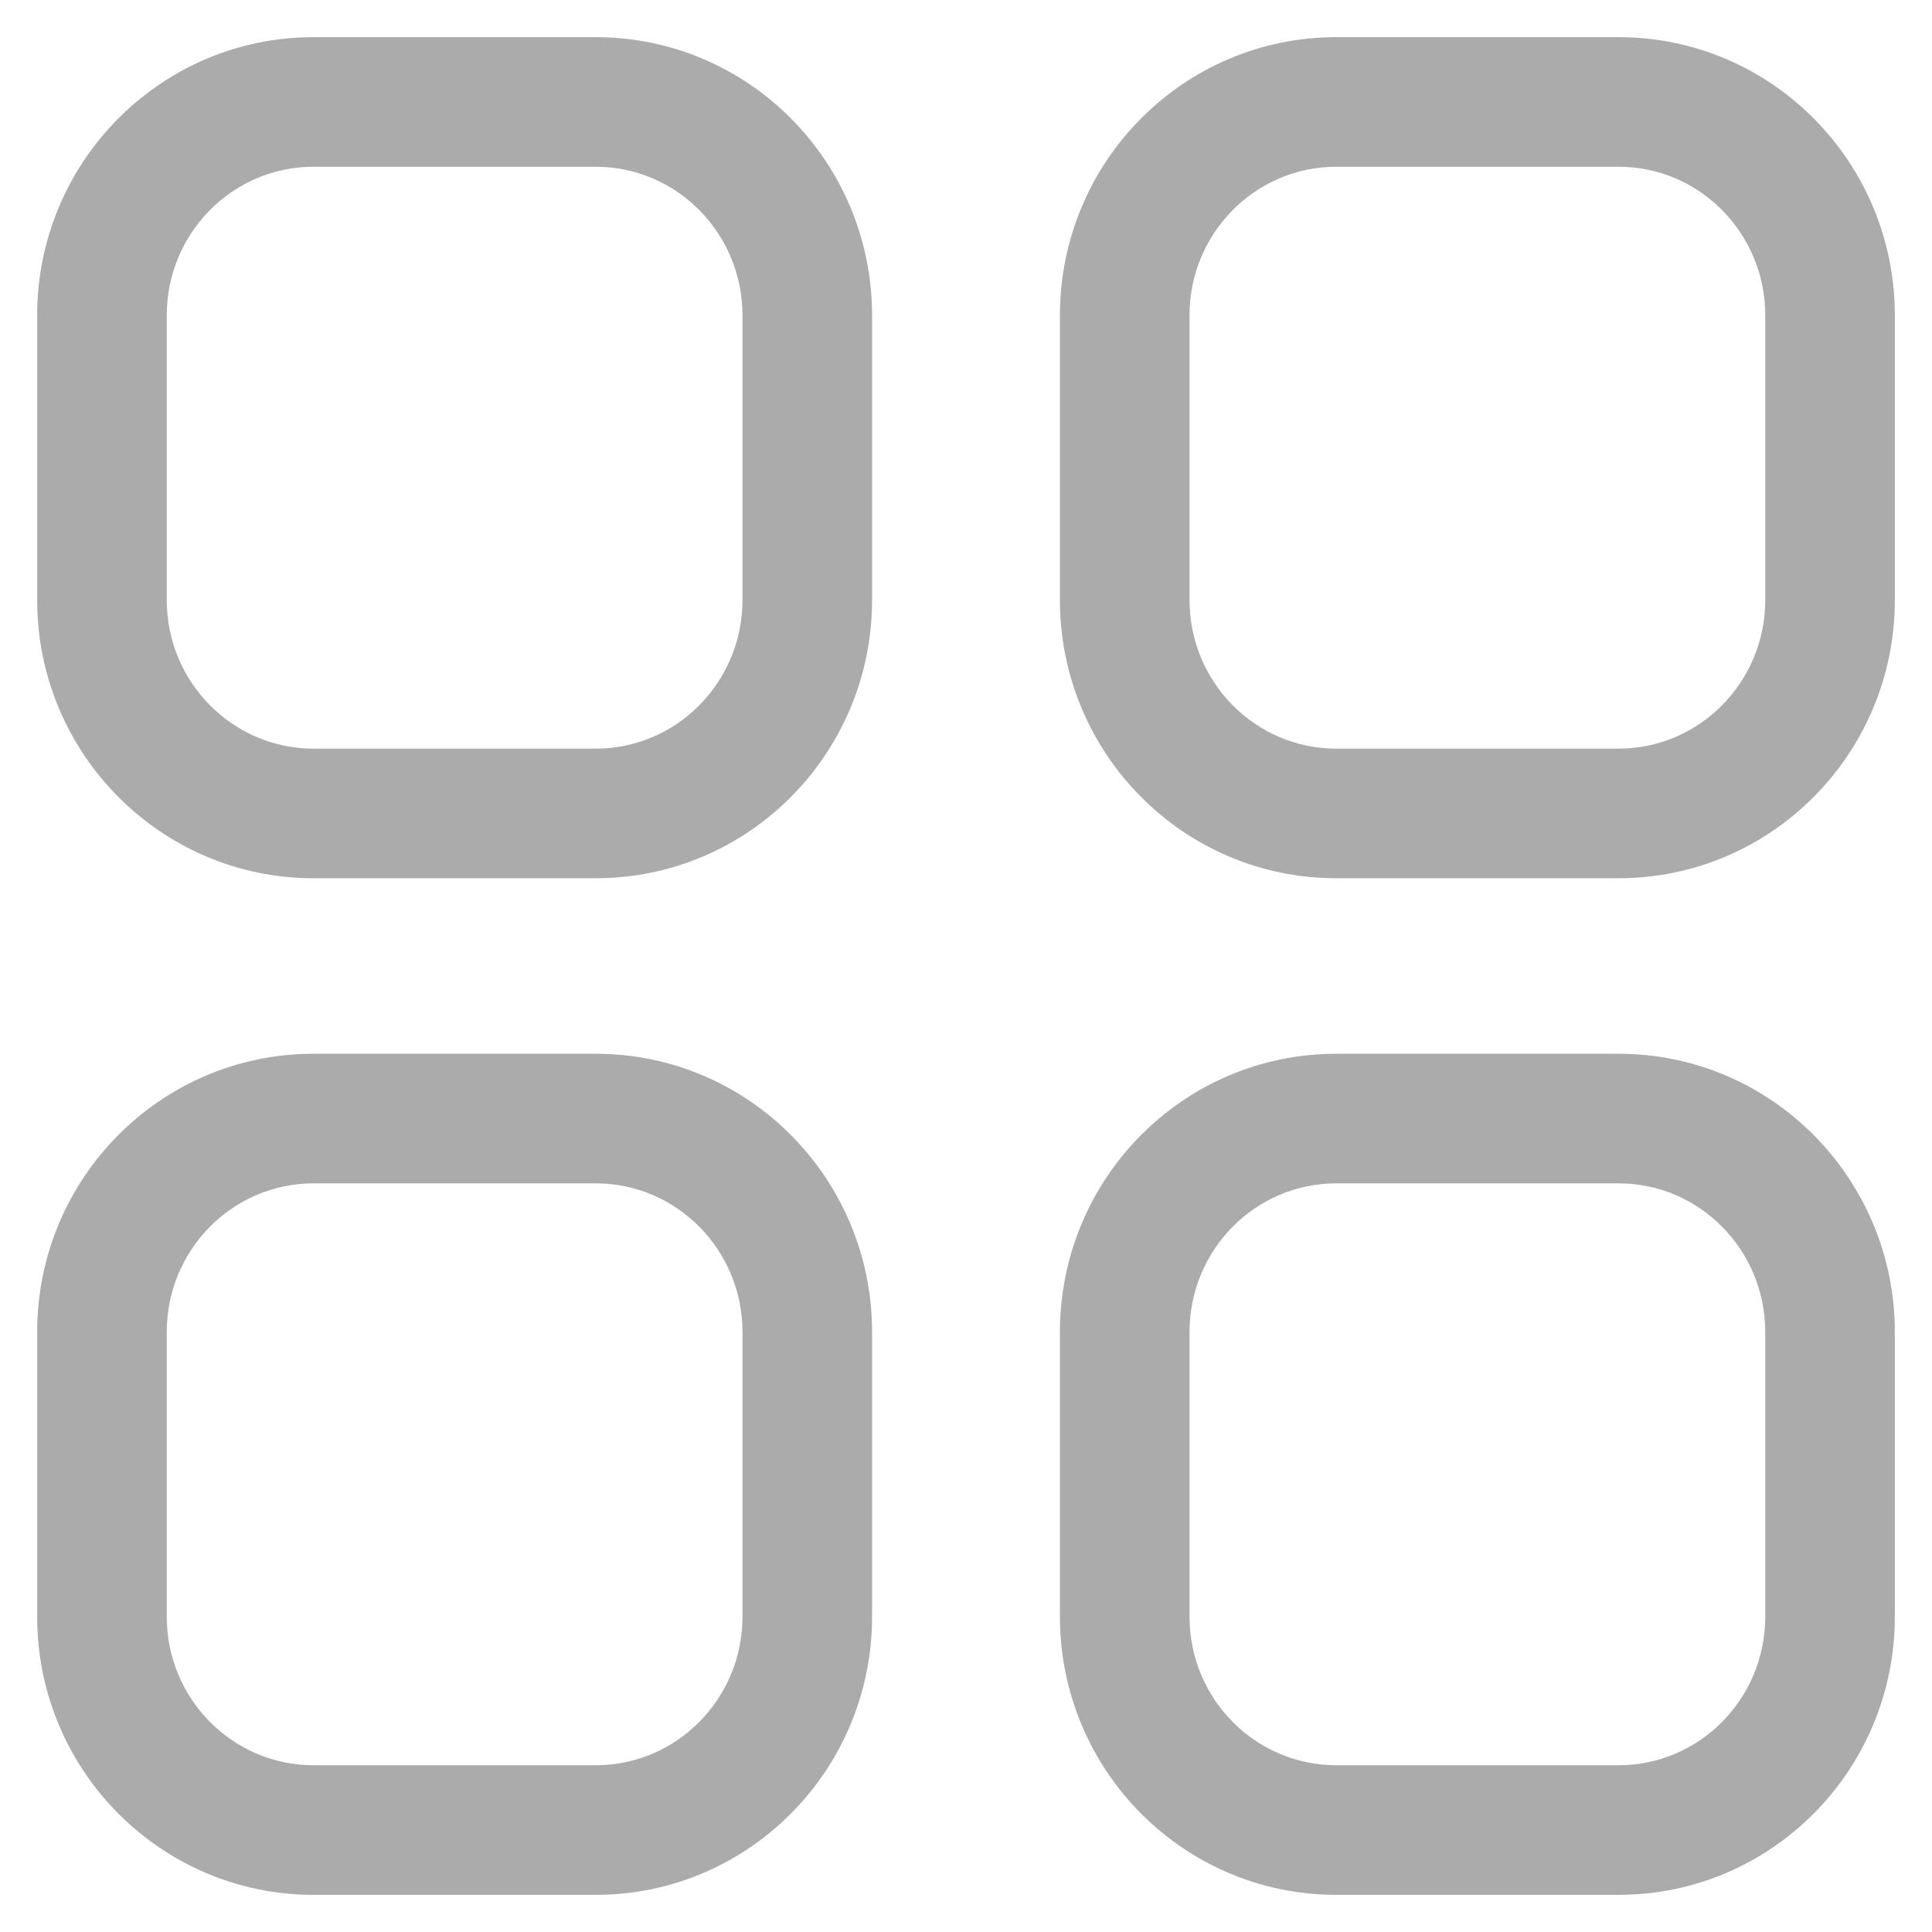 <svg width="26" height="26" viewBox="0 0 26 26" fill="none" xmlns="http://www.w3.org/2000/svg">
<path fill-rule="evenodd" clip-rule="evenodd" d="M8.017 0.5H4.22C2.164 0.5 0.5 2.178 0.5 4.244V8.075C0.5 10.14 2.164 11.819 4.22 11.819H8.017C10.073 11.819 11.736 10.14 11.736 8.075V4.244C11.736 2.178 10.073 0.5 8.017 0.5ZM4.22 2.244H8.017C9.106 2.244 9.992 3.138 9.992 4.244V8.075C9.992 9.18 9.106 10.075 8.017 10.075H4.22C3.131 10.075 2.244 9.18 2.244 8.075V4.244C2.244 3.138 3.13 2.244 4.22 2.244ZM21.782 0.5H17.983C15.927 0.5 14.264 2.178 14.264 4.244V8.075C14.264 10.14 15.927 11.819 17.983 11.819H21.782C23.836 11.819 25.5 10.14 25.5 8.075V4.244C25.5 2.178 23.837 0.5 21.782 0.5ZM17.983 2.244H21.782C22.87 2.244 23.756 3.138 23.756 4.244V8.075C23.756 9.18 22.869 10.075 21.782 10.075H17.983C16.894 10.075 16.008 9.18 16.008 8.075V4.244C16.008 3.138 16.894 2.244 17.983 2.244ZM4.22 14.181H8.017C10.073 14.181 11.736 15.859 11.736 17.927V21.756C11.736 23.822 10.073 25.5 8.017 25.5H4.22C2.164 25.5 0.5 23.822 0.5 21.756V17.927C0.5 15.859 2.163 14.181 4.22 14.181ZM8.017 15.925H4.22C3.13 15.925 2.244 16.819 2.244 17.927V21.756C2.244 22.862 3.13 23.756 4.22 23.756H8.017C9.106 23.756 9.992 22.862 9.992 21.756V17.927C9.992 16.819 9.106 15.925 8.017 15.925ZM21.782 14.181H17.983C15.927 14.181 14.264 15.859 14.264 17.927V21.756C14.264 23.822 15.927 25.5 17.983 25.5H21.782C23.837 25.5 25.5 23.822 25.5 21.756V17.927C25.5 15.86 23.837 14.181 21.782 14.181ZM17.983 15.925H21.782C22.87 15.925 23.756 16.819 23.756 17.927V21.756C23.756 22.862 22.87 23.756 21.782 23.756H17.983C16.894 23.756 16.008 22.862 16.008 21.756V17.927C16.008 16.819 16.894 15.925 17.983 15.925Z" fill="#ABABAB"/>
</svg>

